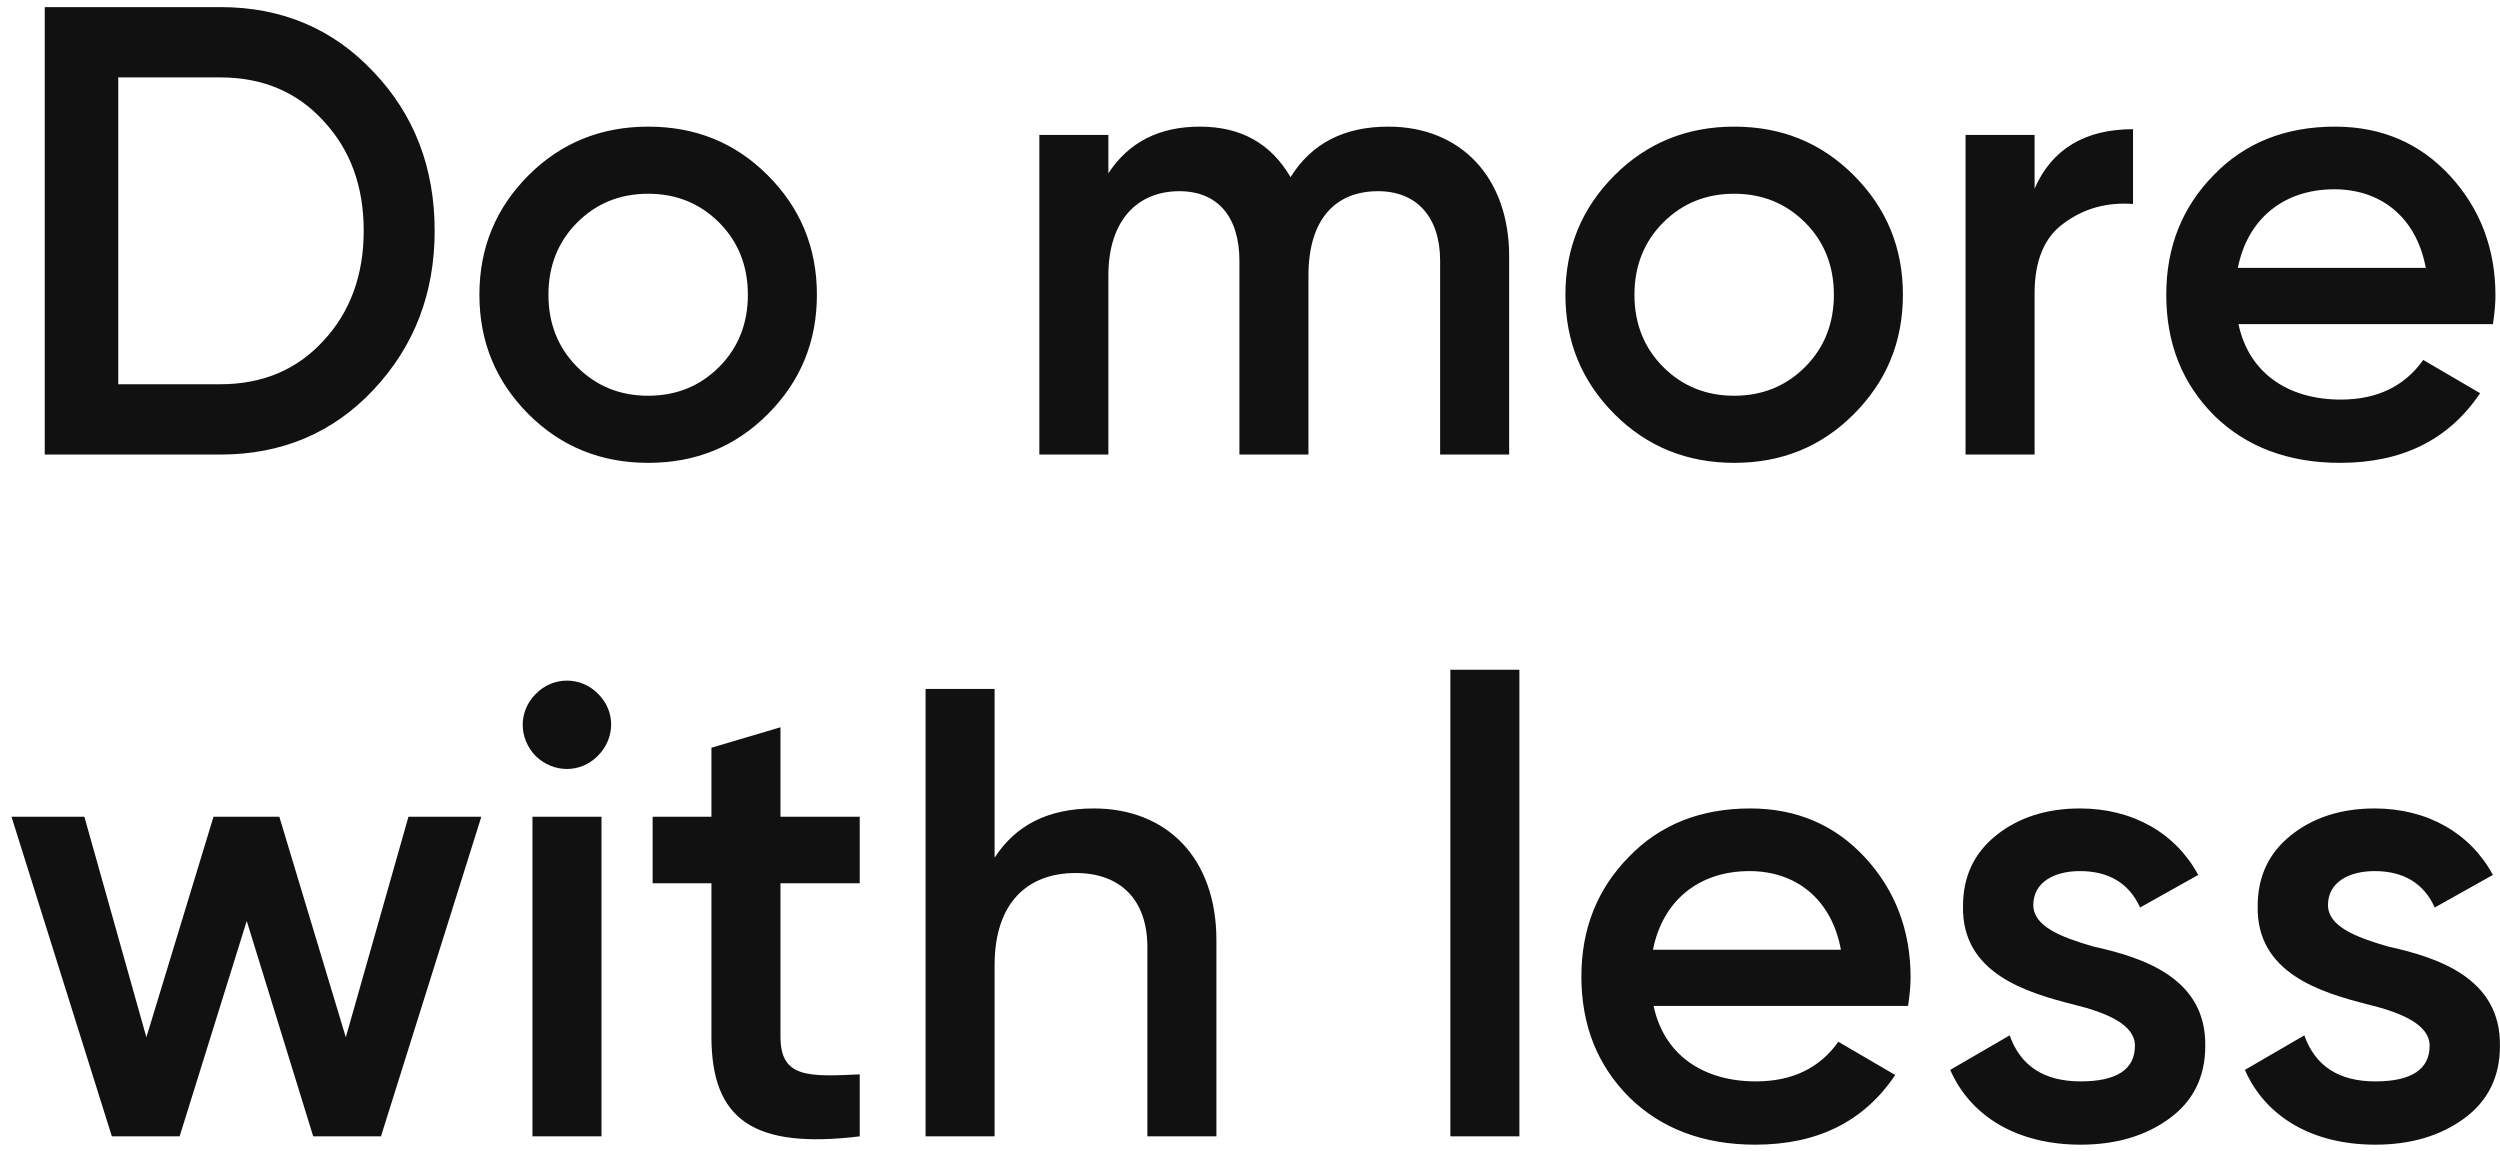 <?xml version="1.0" encoding="UTF-8"?>
<svg width="176px" height="81px" viewBox="0 0 176 81" version="1.1" xmlns="http://www.w3.org/2000/svg" xmlns:xlink="http://www.w3.org/1999/xlink">
    <!-- Generator: Sketch 56.3 (81716) - https://sketch.com -->
    <title>Domorewithless</title>
    <desc>Created with Sketch.</desc>
    <g id="Mobile" stroke="none" stroke-width="1" fill="none" fill-rule="evenodd">
        <g id="Homepage-/-Mobile" transform="translate(-24, -120)" fill="#111111" fill-rule="nonzero">
            <g id="Hero-section" transform="translate(24, 106)">
                <path d="M3.15,14.5 L15.525,14.5 C19.845,14.5 23.445,16.03 26.28,19.045 C29.16,22.06 30.6,25.795 30.6,30.25 C30.6,34.66 29.16,38.395 26.28,41.455 C23.445,44.47 19.845,46 15.525,46 L3.15,46 L3.15,14.5 Z M8.325,41.05 L15.525,41.05 C18.495,41.05 20.925,40.015 22.77,37.99 C24.66,35.965 25.605,33.355 25.605,30.25 C25.605,27.1 24.66,24.535 22.77,22.51 C20.925,20.485 18.495,19.45 15.525,19.45 L8.325,19.45 L8.325,41.05 Z M45.63,46.585 C42.345,46.585 39.51,45.46 37.215,43.165 C34.92,40.87 33.75,38.08 33.75,34.75 C33.75,31.42 34.92,28.63 37.215,26.335 C39.51,24.04 42.345,22.915 45.63,22.915 C48.96,22.915 51.75,24.04 54.045,26.335 C56.34,28.63 57.51,31.42 57.51,34.75 C57.51,38.08 56.34,40.87 54.045,43.165 C51.75,45.46 48.96,46.585 45.63,46.585 Z M40.635,39.835 C41.985,41.185 43.65,41.86 45.63,41.86 C47.61,41.86 49.275,41.185 50.625,39.835 C51.975,38.485 52.65,36.775 52.65,34.75 C52.65,32.725 51.975,31.015 50.625,29.665 C49.275,28.315 47.61,27.64 45.63,27.64 C43.65,27.64 41.985,28.315 40.635,29.665 C39.285,31.015 38.61,32.725 38.61,34.75 C38.61,36.775 39.285,38.485 40.635,39.835 Z M97.74,22.915 C102.825,22.915 106.245,26.47 106.245,32.05 L106.245,46 L101.385,46 L101.385,32.365 C101.385,29.26 99.72,27.46 97.02,27.46 C94.005,27.46 92.115,29.44 92.115,33.4 L92.115,46 L87.255,46 L87.255,32.365 C87.255,29.26 85.725,27.46 83.025,27.46 C80.1,27.46 78.03,29.485 78.03,33.4 L78.03,46 L73.17,46 L73.17,23.5 L78.03,23.5 L78.03,26.2 C79.47,23.995 81.63,22.915 84.465,22.915 C87.345,22.915 89.46,24.085 90.855,26.47 C92.34,24.085 94.635,22.915 97.74,22.915 Z M122.085,46.585 C118.8,46.585 115.965,45.46 113.67,43.165 C111.375,40.87 110.205,38.08 110.205,34.75 C110.205,31.42 111.375,28.63 113.67,26.335 C115.965,24.04 118.8,22.915 122.085,22.915 C125.415,22.915 128.205,24.04 130.5,26.335 C132.795,28.63 133.965,31.42 133.965,34.75 C133.965,38.08 132.795,40.87 130.5,43.165 C128.205,45.46 125.415,46.585 122.085,46.585 Z M117.09,39.835 C118.44,41.185 120.105,41.86 122.085,41.86 C124.065,41.86 125.73,41.185 127.08,39.835 C128.43,38.485 129.105,36.775 129.105,34.75 C129.105,32.725 128.43,31.015 127.08,29.665 C125.73,28.315 124.065,27.64 122.085,27.64 C120.105,27.64 118.44,28.315 117.09,29.665 C115.74,31.015 115.065,32.725 115.065,34.75 C115.065,36.775 115.74,38.485 117.09,39.835 Z M143.235,23.5 L143.235,27.28 C144.45,24.49 146.79,23.095 150.165,23.095 L150.165,28.36 C148.32,28.225 146.7,28.675 145.305,29.71 C143.91,30.7 143.235,32.365 143.235,34.66 L143.235,46 L138.375,46 L138.375,23.5 L143.235,23.5 Z M175.5,36.82 L157.59,36.82 C158.31,40.24 161.055,42.13 164.79,42.13 C167.355,42.13 169.29,41.185 170.595,39.34 L174.6,41.68 C172.395,44.965 169.11,46.585 164.745,46.585 C161.1,46.585 158.13,45.46 155.88,43.255 C153.63,41.005 152.505,38.17 152.505,34.75 C152.505,31.375 153.63,28.585 155.835,26.335 C158.04,24.04 160.92,22.915 164.385,22.915 C167.67,22.915 170.37,24.085 172.485,26.38 C174.6,28.675 175.68,31.51 175.68,34.795 C175.68,35.29 175.635,35.965 175.5,36.82 Z M157.545,32.86 L170.775,32.86 C170.1,29.215 167.535,27.325 164.34,27.325 C160.74,27.325 158.22,29.44 157.545,32.86 Z M24.345,87.025 L28.755,71.5 L33.885,71.5 L26.82,94 L22.05,94 L17.37,78.835 L12.645,94 L7.875,94 L0.81,71.5 L5.94,71.5 L10.305,87.025 L15.03,71.5 L19.665,71.5 L24.345,87.025 Z M42.075,67.225 C40.86,68.44 38.97,68.44 37.71,67.225 C36.495,65.965 36.495,64.075 37.71,62.86 C38.925,61.6 40.905,61.6 42.12,62.86 C43.335,64.075 43.335,65.965 42.075,67.225 Z M42.345,94 L37.485,94 L37.485,71.5 L42.345,71.5 L42.345,94 Z M60.525,71.5 L60.525,76.18 L54.945,76.18 L54.945,86.98 C54.945,89.86 56.835,89.815 60.525,89.635 L60.525,94 C53.1,94.9 50.085,92.875 50.085,86.98 L50.085,76.18 L45.945,76.18 L45.945,71.5 L50.085,71.5 L50.085,66.64 L54.945,65.2 L54.945,71.5 L60.525,71.5 Z M76.995,70.915 C82.17,70.915 85.635,74.425 85.635,80.185 L85.635,94 L80.775,94 L80.775,80.68 C80.775,77.305 78.84,75.46 75.735,75.46 C72.315,75.46 70.02,77.575 70.02,81.94 L70.02,94 L65.16,94 L65.16,62.5 L70.02,62.5 L70.02,74.38 C71.505,72.085 73.8,70.915 76.995,70.915 Z M106.965,94 L102.105,94 L102.105,61.15 L106.965,61.15 L106.965,94 Z M134.325,84.82 L116.415,84.82 C117.135,88.24 119.88,90.13 123.615,90.13 C126.18,90.13 128.115,89.185 129.42,87.34 L133.425,89.68 C131.22,92.965 127.935,94.585 123.57,94.585 C119.925,94.585 116.955,93.46 114.705,91.255 C112.455,89.005 111.33,86.17 111.33,82.75 C111.33,79.375 112.455,76.585 114.66,74.335 C116.865,72.04 119.745,70.915 123.21,70.915 C126.495,70.915 129.195,72.085 131.31,74.38 C133.425,76.675 134.505,79.51 134.505,82.795 C134.505,83.29 134.46,83.965 134.325,84.82 Z M116.37,80.86 L129.6,80.86 C128.925,77.215 126.36,75.325 123.165,75.325 C119.565,75.325 117.045,77.44 116.37,80.86 Z M143.145,77.71 C143.145,79.195 145.035,79.96 147.375,80.635 C150.84,81.4 155.34,82.84 155.25,87.655 C155.25,89.815 154.395,91.525 152.73,92.74 C151.065,93.955 148.995,94.585 146.475,94.585 C142.02,94.585 138.735,92.605 137.295,89.32 L141.48,86.89 C142.245,89.05 143.91,90.13 146.475,90.13 C149.04,90.13 150.3,89.275 150.3,87.61 C150.3,86.17 148.41,85.315 146.025,84.73 C142.65,83.875 138.105,82.525 138.195,77.8 C138.195,75.73 138.96,74.065 140.535,72.805 C142.11,71.545 144.09,70.915 146.43,70.915 C150.165,70.915 153.18,72.67 154.755,75.595 L150.66,77.89 C149.895,76.18 148.455,75.325 146.43,75.325 C144.585,75.325 143.145,76.135 143.145,77.71 Z M163.89,77.71 C163.89,79.195 165.78,79.96 168.12,80.635 C171.585,81.4 176.085,82.84 175.995,87.655 C175.995,89.815 175.14,91.525 173.475,92.74 C171.81,93.955 169.74,94.585 167.22,94.585 C162.765,94.585 159.48,92.605 158.04,89.32 L162.225,86.89 C162.99,89.05 164.655,90.13 167.22,90.13 C169.785,90.13 171.045,89.275 171.045,87.61 C171.045,86.17 169.155,85.315 166.77,84.73 C163.395,83.875 158.85,82.525 158.94,77.8 C158.94,75.73 159.705,74.065 161.28,72.805 C162.855,71.545 164.835,70.915 167.175,70.915 C170.91,70.915 173.925,72.67 175.5,75.595 L171.405,77.89 C170.64,76.18 169.2,75.325 167.175,75.325 C165.33,75.325 163.89,76.135 163.89,77.71 Z" id="Domorewithless"></path>
            </g>
        </g>
    </g>
</svg>